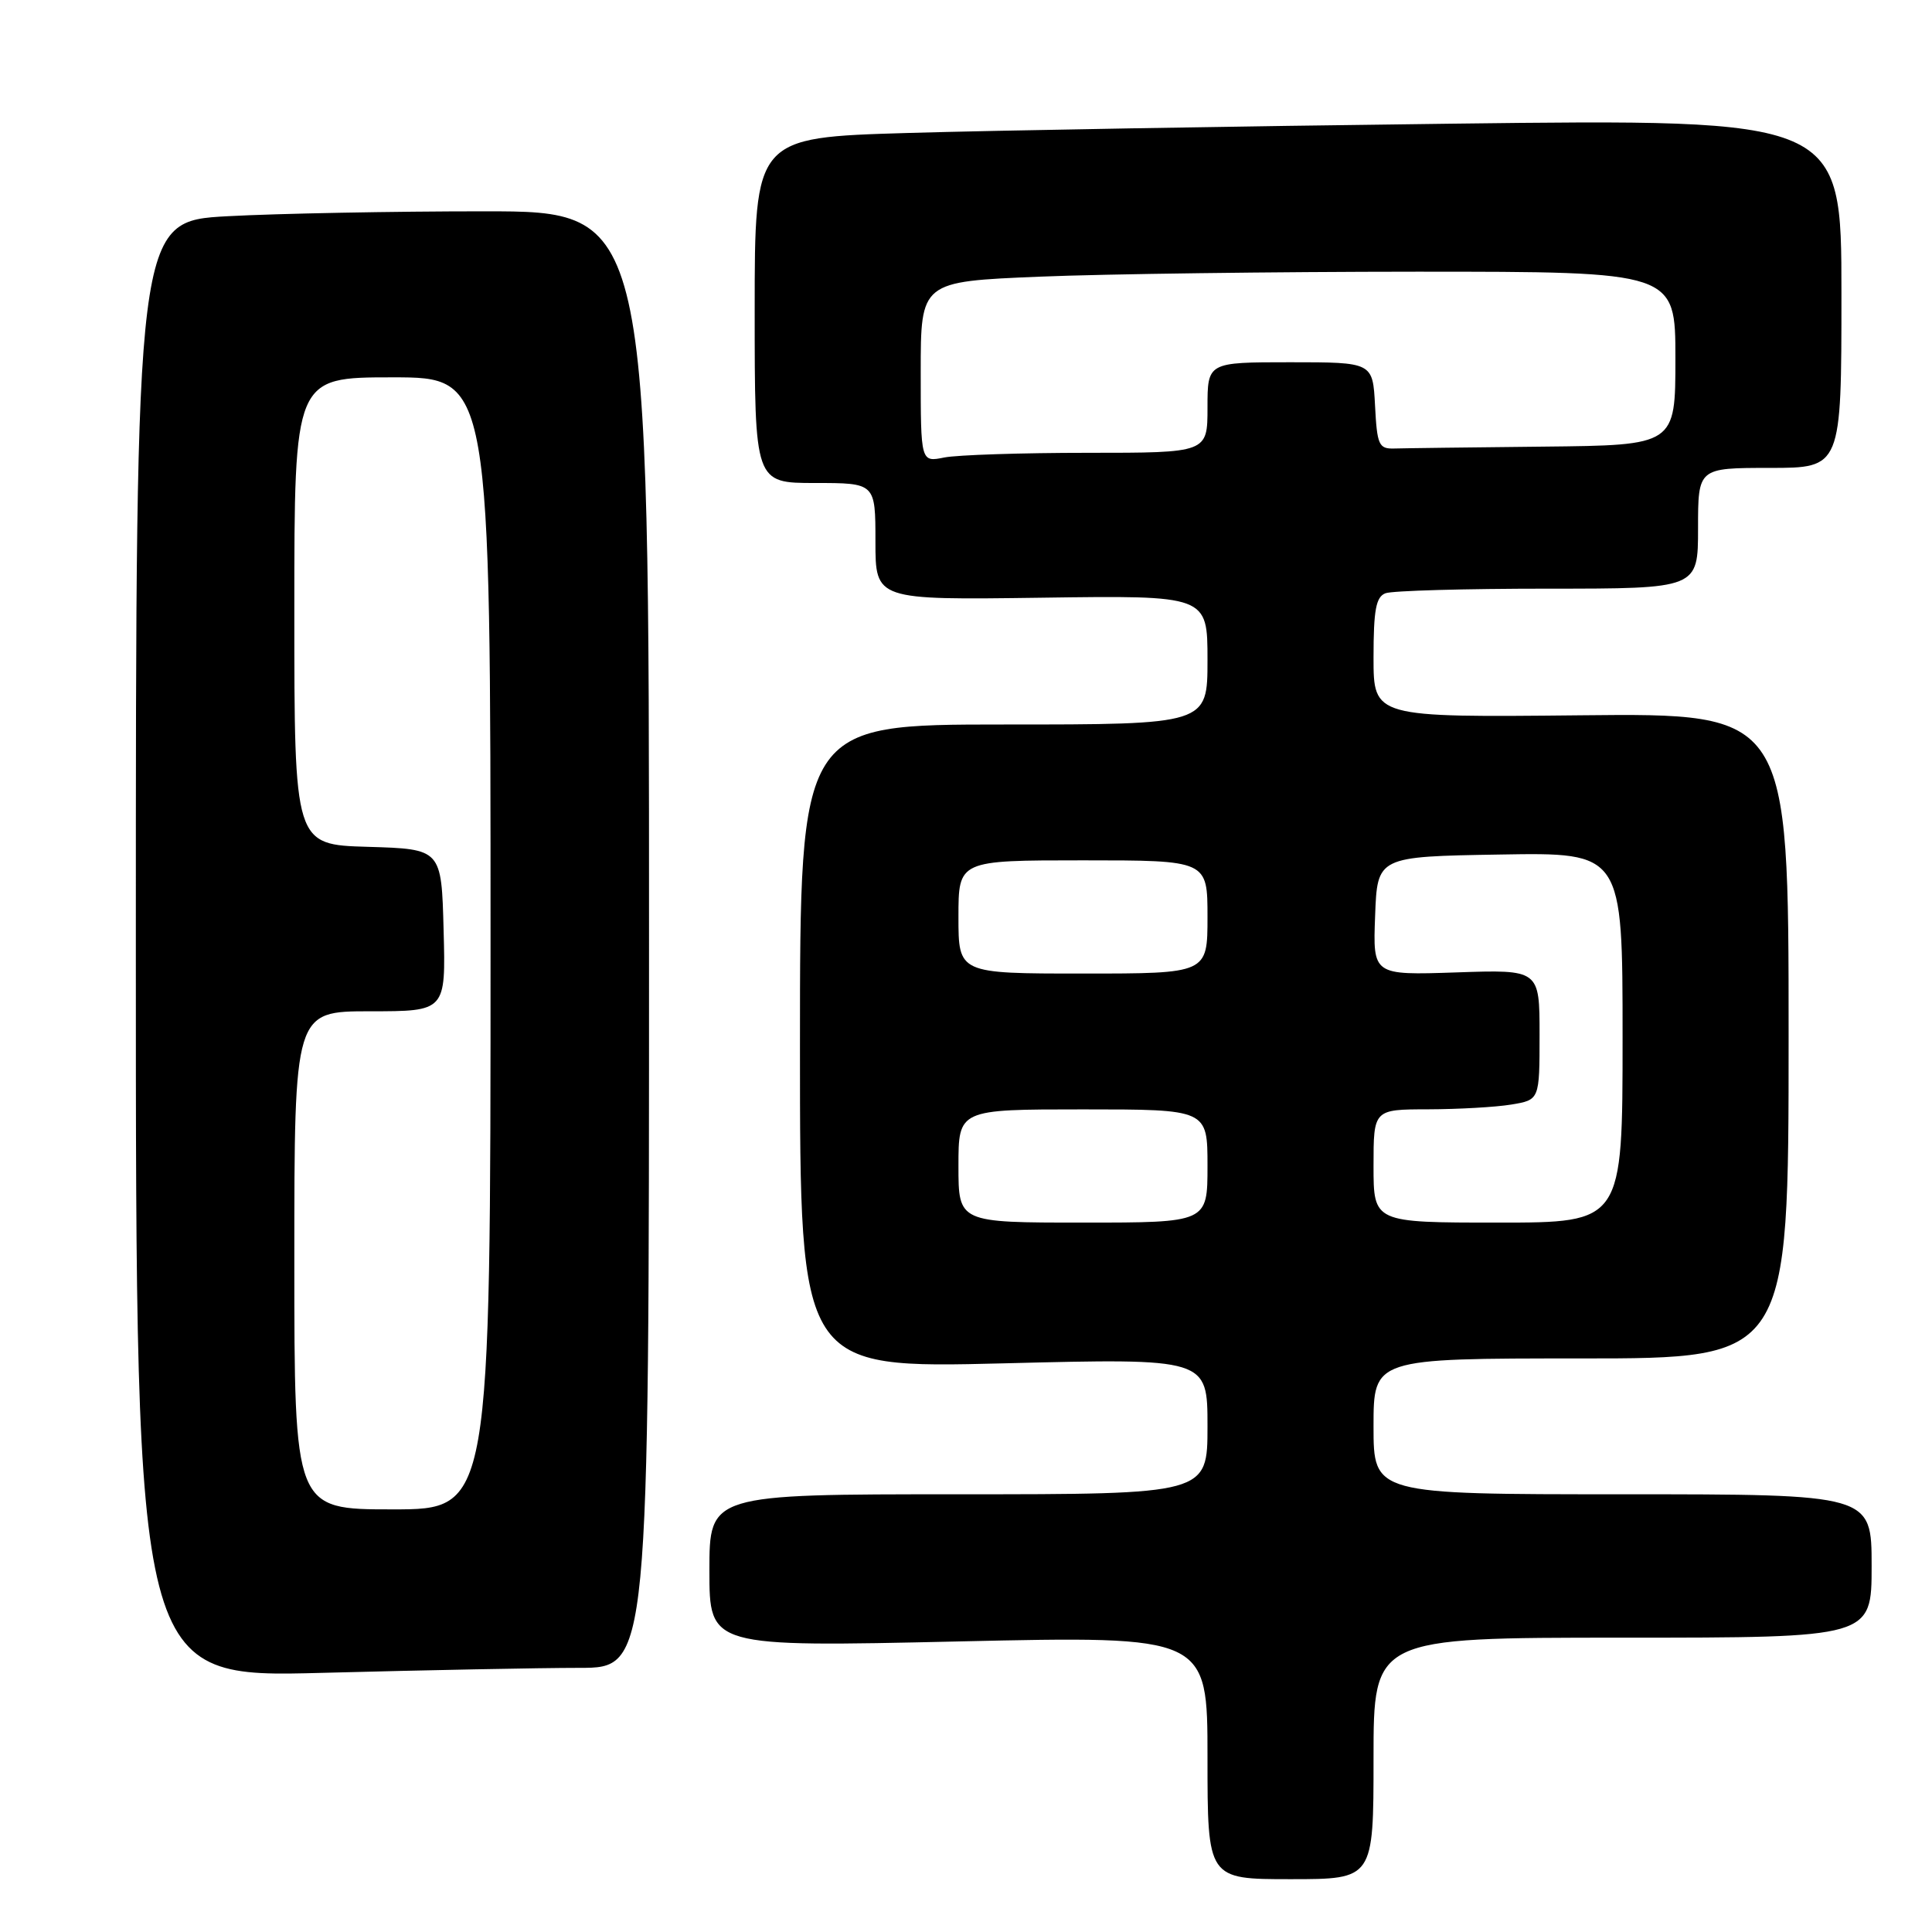 <?xml version="1.0" encoding="UTF-8" standalone="no"?>
<!DOCTYPE svg PUBLIC "-//W3C//DTD SVG 1.1//EN" "http://www.w3.org/Graphics/SVG/1.1/DTD/svg11.dtd" >
<svg xmlns="http://www.w3.org/2000/svg" xmlns:xlink="http://www.w3.org/1999/xlink" version="1.1" viewBox="0 0 256 256">
 <g >
 <path fill="currentColor"
d=" M 182.00 233.00 C 182.00 217.00 182.00 217.00 215.00 217.00 C 248.00 217.00 248.00 217.00 248.00 207.50 C 248.00 198.00 248.00 198.00 215.00 198.00 C 182.00 198.00 182.00 198.00 182.00 189.00 C 182.00 180.00 182.00 180.00 209.50 180.00 C 237.00 180.00 237.00 180.00 237.00 137.25 C 237.00 94.50 237.00 94.50 209.50 94.78 C 182.00 95.06 182.00 95.06 182.00 87.14 C 182.00 80.83 182.32 79.09 183.58 78.61 C 184.45 78.27 194.13 78.00 205.08 78.00 C 225.00 78.00 225.00 78.00 225.00 70.00 C 225.00 62.00 225.00 62.00 234.50 62.00 C 244.00 62.00 244.00 62.00 244.00 38.88 C 244.00 15.76 244.00 15.76 192.25 16.39 C 163.79 16.73 131.39 17.29 120.25 17.62 C 100.00 18.22 100.00 18.22 100.00 41.11 C 100.00 64.00 100.00 64.00 108.00 64.00 C 116.00 64.00 116.00 64.00 116.00 71.75 C 116.00 79.50 116.00 79.50 138.00 79.20 C 160.00 78.89 160.00 78.89 160.00 87.45 C 160.00 96.00 160.00 96.00 133.00 96.00 C 106.00 96.00 106.00 96.00 106.00 138.66 C 106.00 181.32 106.00 181.32 133.00 180.65 C 160.00 179.97 160.00 179.97 160.00 188.99 C 160.00 198.00 160.00 198.00 127.00 198.00 C 94.00 198.00 94.00 198.00 94.00 208.12 C 94.00 218.24 94.00 218.24 127.00 217.50 C 160.00 216.76 160.00 216.76 160.00 232.88 C 160.00 249.00 160.00 249.00 171.00 249.00 C 182.00 249.00 182.00 249.00 182.00 233.00 Z  M 76.75 221.00 C 86.00 221.00 86.00 221.00 86.00 124.50 C 86.00 28.00 86.00 28.00 64.16 28.00 C 52.14 28.00 36.84 28.29 30.16 28.65 C 18.00 29.31 18.00 29.31 18.00 125.81 C 18.00 222.32 18.00 222.32 42.75 221.66 C 56.36 221.30 71.66 221.00 76.75 221.00 Z  M 127.00 154.50 C 127.00 147.00 127.00 147.00 143.50 147.00 C 160.00 147.00 160.00 147.00 160.00 154.50 C 160.00 162.00 160.00 162.00 143.50 162.00 C 127.00 162.00 127.00 162.00 127.00 154.50 Z  M 182.00 154.50 C 182.00 147.00 182.00 147.00 189.25 146.99 C 193.24 146.98 198.19 146.70 200.25 146.36 C 204.00 145.74 204.00 145.74 204.00 137.10 C 204.00 128.47 204.00 128.47 192.96 128.85 C 181.91 129.22 181.91 129.22 182.21 121.36 C 182.50 113.50 182.50 113.50 198.75 113.23 C 215.00 112.95 215.00 112.95 215.00 137.48 C 215.00 162.00 215.00 162.00 198.50 162.00 C 182.00 162.00 182.00 162.00 182.00 154.50 Z  M 127.00 121.50 C 127.00 114.00 127.00 114.00 143.50 114.00 C 160.00 114.00 160.00 114.00 160.00 121.50 C 160.00 129.00 160.00 129.00 143.50 129.00 C 127.00 129.00 127.00 129.00 127.00 121.50 Z  M 122.00 49.28 C 122.00 37.31 122.00 37.31 137.75 36.66 C 146.41 36.30 168.91 36.01 187.75 36.00 C 222.00 36.00 222.00 36.00 222.00 47.50 C 222.00 59.00 222.00 59.00 204.50 59.18 C 194.88 59.28 185.99 59.39 184.75 59.43 C 182.70 59.49 182.47 58.98 182.20 53.75 C 181.90 48.00 181.90 48.00 170.95 48.00 C 160.00 48.00 160.00 48.00 160.00 54.00 C 160.00 60.00 160.00 60.00 144.12 60.00 C 135.39 60.00 126.84 60.28 125.12 60.62 C 122.00 61.25 122.00 61.25 122.00 49.28 Z  M 39.00 167.00 C 39.00 134.00 39.00 134.00 49.03 134.00 C 59.07 134.00 59.07 134.00 58.78 123.25 C 58.50 112.50 58.50 112.50 48.75 112.21 C 39.00 111.93 39.00 111.93 39.00 80.96 C 39.00 50.00 39.00 50.00 52.00 50.00 C 65.00 50.00 65.00 50.00 65.00 125.00 C 65.00 200.00 65.00 200.00 52.00 200.00 C 39.00 200.00 39.00 200.00 39.00 167.00 Z "/>
</g>
</svg>
